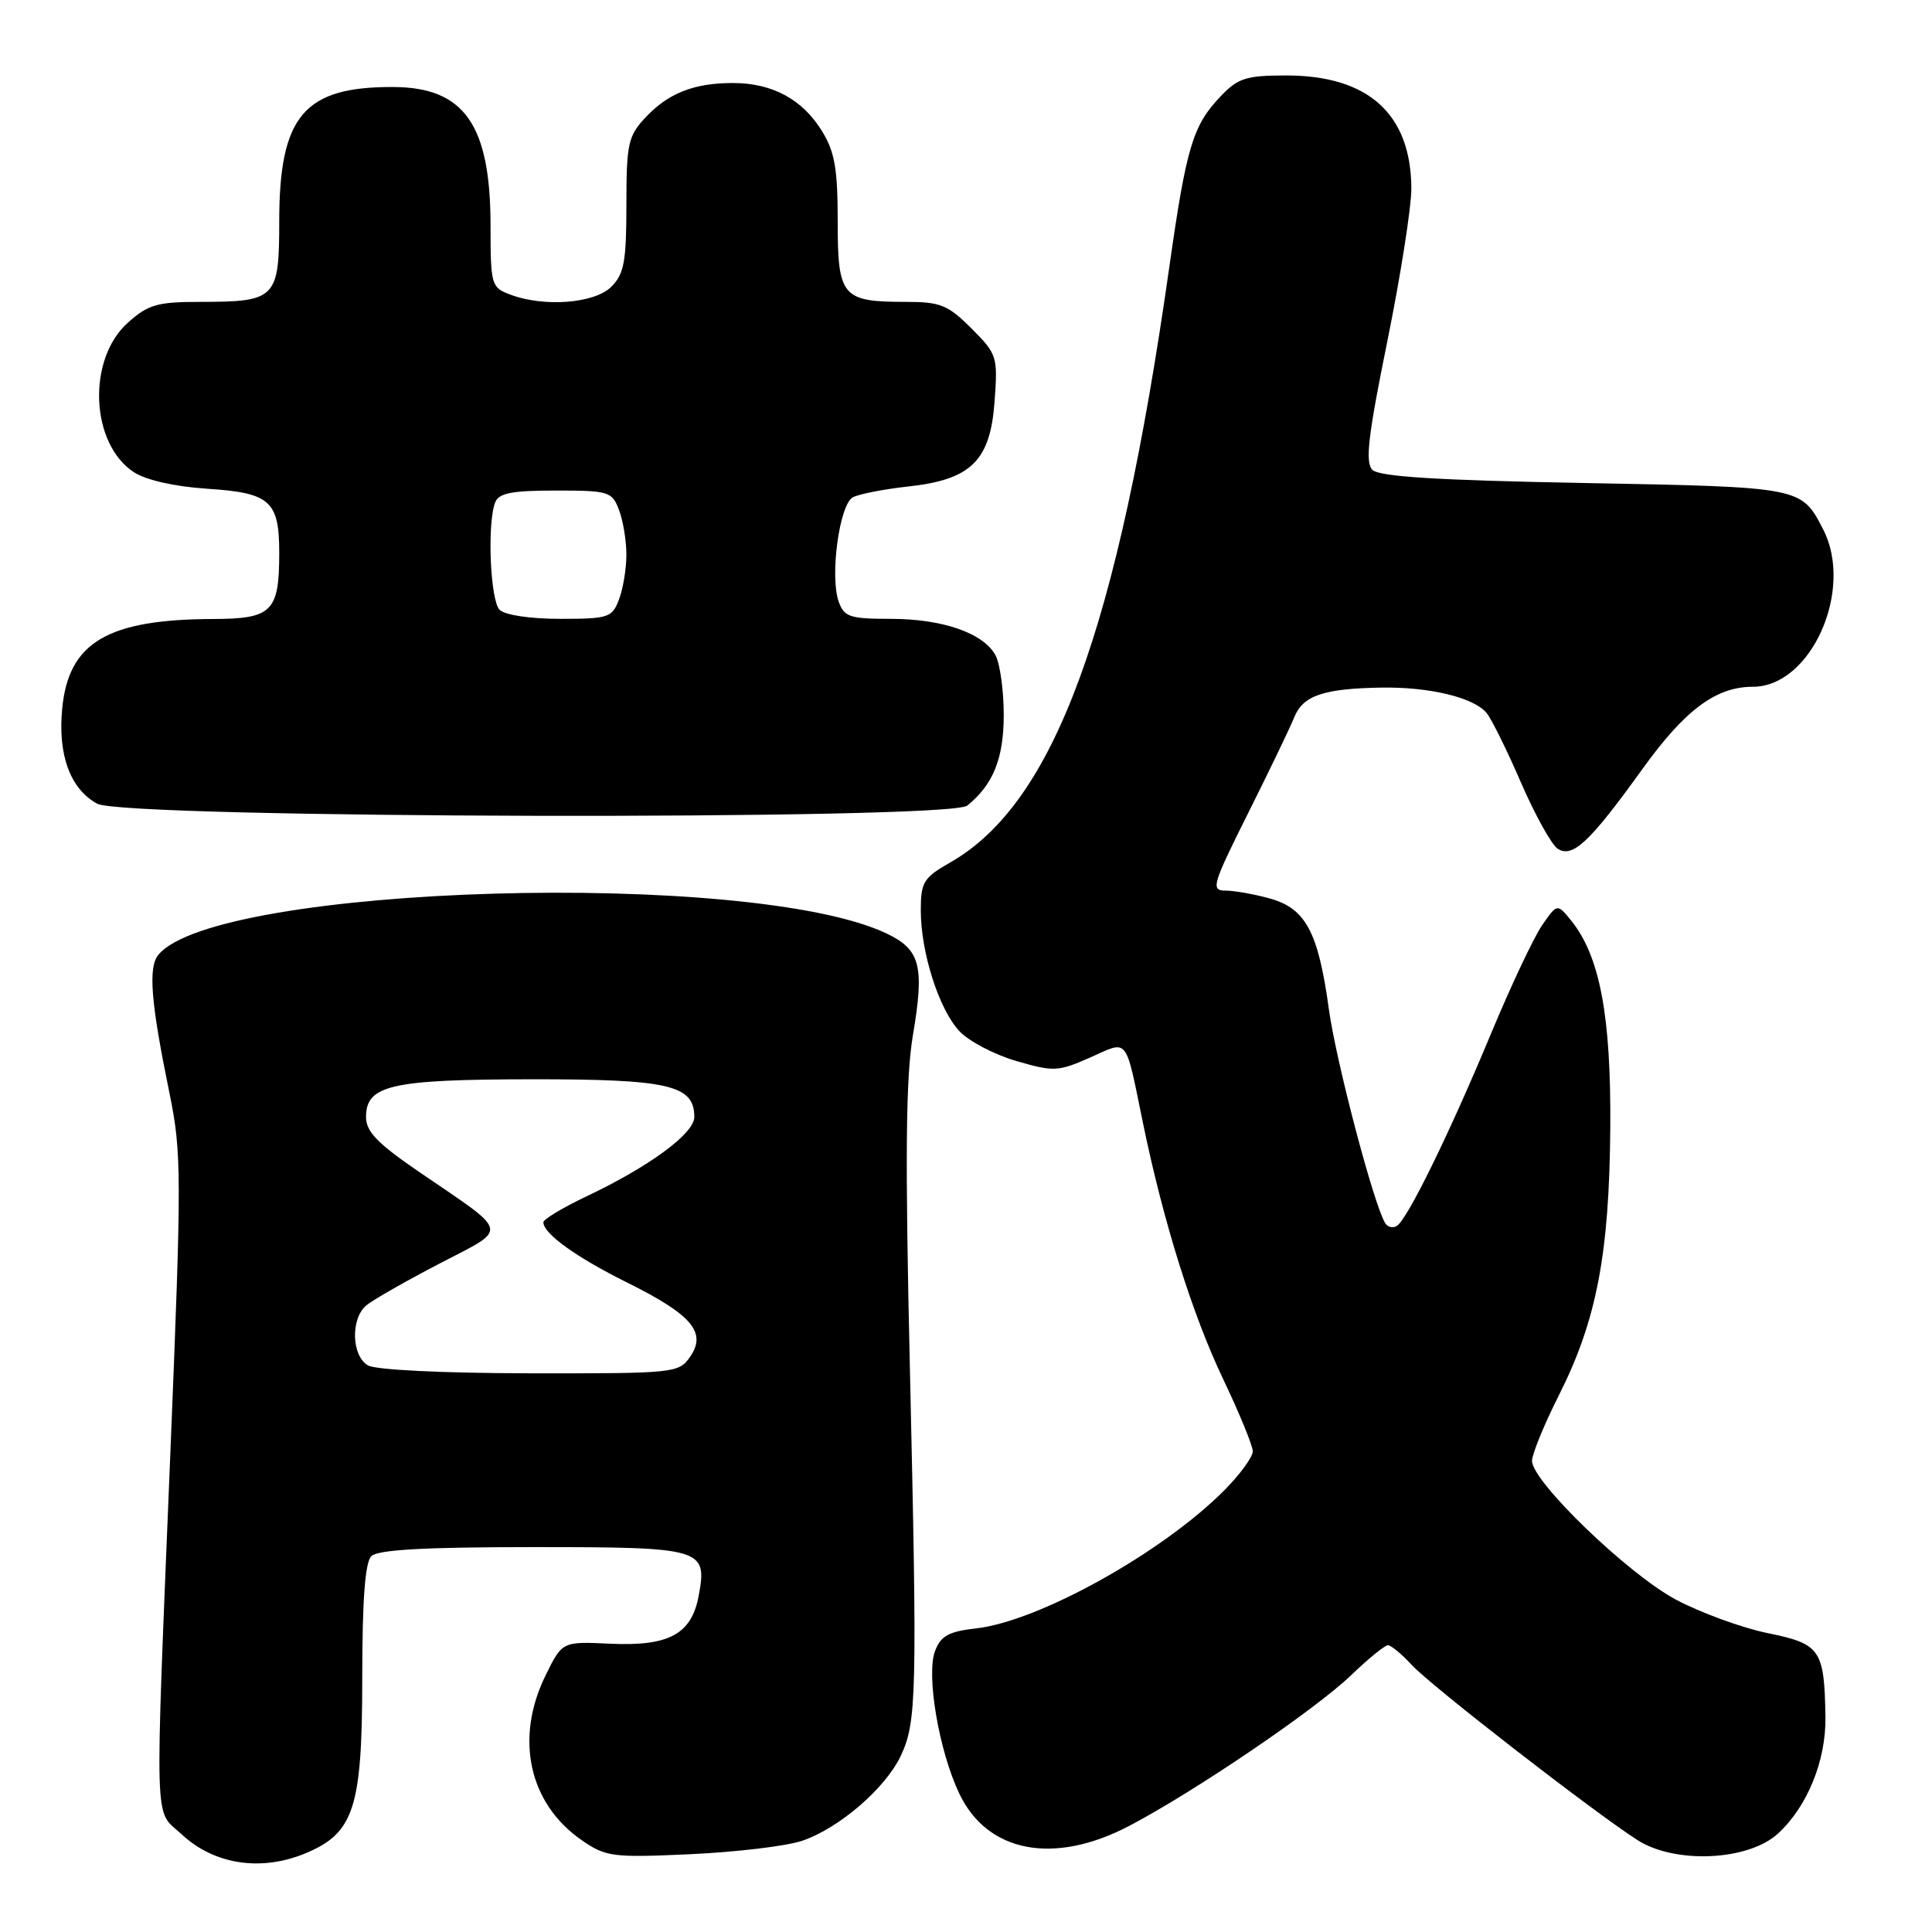 <?xml version="1.0" encoding="UTF-8" standalone="no"?>
<!DOCTYPE svg PUBLIC "-//W3C//DTD SVG 1.1//EN" "http://www.w3.org/Graphics/SVG/1.1/DTD/svg11.dtd" >
<svg xmlns="http://www.w3.org/2000/svg" xmlns:xlink="http://www.w3.org/1999/xlink" version="1.1" viewBox="0 0 256 256">
 <g >
 <path fill="currentColor"
d=" M 40.51 245.56 C 46.91 242.88 47.99 239.55 48.00 222.45 C 48.00 212.08 48.37 207.03 49.20 206.20 C 50.05 205.35 56.22 205.00 70.58 205.00 C 93.20 205.00 93.75 205.16 92.57 211.50 C 91.62 216.55 88.61 218.16 80.85 217.80 C 74.50 217.50 74.50 217.50 72.29 222.00 C 68.18 230.37 70.08 239.00 77.10 243.85 C 80.30 246.05 81.16 246.16 91.50 245.69 C 97.55 245.41 104.20 244.62 106.27 243.92 C 111.14 242.28 117.30 236.99 119.34 232.69 C 121.47 228.21 121.55 224.72 120.57 181.50 C 119.92 153.40 120.02 142.75 120.96 137.21 C 122.52 128.00 121.96 125.83 117.49 123.70 C 99.58 115.15 28.70 117.22 20.99 126.51 C 19.61 128.17 19.98 132.79 22.46 144.87 C 24.07 152.73 24.08 155.63 22.58 192.37 C 20.49 243.65 20.38 239.62 24.04 243.03 C 28.37 247.08 34.59 248.03 40.51 245.56 Z  M 235.60 242.95 C 239.49 239.37 241.97 233.28 241.88 227.50 C 241.74 218.57 241.22 217.82 234.24 216.40 C 230.82 215.70 225.35 213.70 222.07 211.96 C 215.71 208.57 203.00 196.31 203.00 193.57 C 203.00 192.68 204.61 188.75 206.58 184.84 C 211.55 174.97 213.24 166.18 213.37 149.50 C 213.49 134.63 211.99 126.68 208.18 121.97 C 206.34 119.71 206.34 119.71 204.34 122.60 C 203.23 124.20 200.18 130.68 197.55 137.00 C 192.07 150.17 186.49 161.58 185.09 162.44 C 184.57 162.77 183.87 162.60 183.55 162.08 C 182.03 159.62 177.04 140.67 176.08 133.71 C 174.68 123.49 173.01 120.37 168.25 119.05 C 166.19 118.48 163.54 118.01 162.38 118.01 C 160.41 118.00 160.63 117.26 165.38 107.75 C 168.20 102.11 170.96 96.39 171.50 95.03 C 172.66 92.16 175.38 91.24 183.00 91.11 C 189.38 91.00 195.27 92.41 196.98 94.47 C 197.63 95.26 199.69 99.42 201.54 103.70 C 203.40 107.99 205.59 111.93 206.40 112.46 C 208.38 113.74 210.66 111.59 217.65 101.87 C 223.29 94.04 227.38 91.00 232.27 91.00 C 239.98 91.00 245.71 78.14 241.57 70.13 C 238.67 64.52 238.77 64.54 209.90 64.00 C 190.44 63.64 182.76 63.16 181.85 62.26 C 180.87 61.27 181.27 57.80 183.82 45.26 C 185.58 36.59 187.01 27.48 187.01 25.00 C 186.98 15.12 181.33 10.00 170.44 10.00 C 165.12 10.00 164.05 10.34 161.75 12.75 C 158.05 16.63 157.21 19.42 154.94 35.38 C 148.10 83.52 139.68 106.41 125.93 114.27 C 122.38 116.29 122.01 116.88 122.01 120.59 C 122.00 126.19 124.41 133.74 127.14 136.65 C 128.39 137.98 131.78 139.75 134.67 140.59 C 139.62 142.03 140.20 142.00 144.42 140.14 C 149.62 137.84 149.04 137.11 151.49 149.00 C 154.17 161.97 158.01 174.21 162.07 182.73 C 164.23 187.26 166.00 191.57 166.00 192.31 C 166.00 193.06 164.31 195.37 162.25 197.45 C 154.04 205.72 137.67 214.83 129.34 215.77 C 125.71 216.18 124.66 216.76 123.90 218.76 C 122.70 221.92 124.41 231.99 127.11 237.66 C 130.84 245.50 139.66 247.17 149.65 241.93 C 158.33 237.37 174.25 226.56 179.00 222.00 C 181.29 219.80 183.50 218.00 183.91 218.00 C 184.32 218.00 185.74 219.18 187.08 220.63 C 189.64 223.40 210.90 239.90 216.94 243.80 C 221.92 247.02 231.66 246.58 235.60 242.95 Z  M 128.16 106.75 C 131.61 103.96 133.00 100.51 133.00 94.71 C 133.00 91.50 132.51 87.96 131.92 86.85 C 130.34 83.89 124.90 82.00 118.01 82.00 C 112.63 82.00 111.86 81.75 111.14 79.75 C 109.93 76.42 111.22 66.86 113.00 65.90 C 113.83 65.46 117.10 64.82 120.28 64.47 C 128.68 63.57 131.22 61.07 131.79 53.17 C 132.22 47.24 132.12 46.92 128.72 43.52 C 125.60 40.40 124.61 40.00 120.03 40.00 C 111.56 40.00 111.00 39.33 111.00 29.33 C 111.00 22.35 110.61 20.10 108.90 17.34 C 106.31 13.15 102.32 11.00 97.11 11.00 C 91.92 11.00 88.50 12.36 85.46 15.64 C 83.23 18.04 83.00 19.12 83.00 27.15 C 83.00 34.67 82.70 36.30 81.00 38.00 C 78.78 40.22 72.05 40.73 67.57 39.02 C 65.10 38.09 65.00 37.73 65.00 29.93 C 65.00 16.56 61.54 11.59 52.18 11.53 C 40.29 11.46 37.00 15.33 37.00 29.37 C 37.00 39.55 36.56 40.00 26.58 40.00 C 20.85 40.00 19.65 40.34 16.95 42.75 C 11.52 47.60 11.96 58.78 17.74 62.57 C 19.36 63.62 23.12 64.47 27.44 64.76 C 35.80 65.30 37.00 66.36 37.00 73.26 C 37.00 81.06 36.06 82.00 28.21 82.02 C 14.22 82.07 9.08 85.13 8.24 93.90 C 7.65 100.04 9.31 104.56 12.89 106.50 C 16.51 108.47 125.74 108.71 128.16 106.75 Z  M 48.75 180.92 C 46.57 179.65 46.44 174.71 48.55 172.96 C 49.40 172.25 53.75 169.77 58.20 167.45 C 67.50 162.61 67.72 163.61 55.50 155.26 C 50.03 151.52 48.50 149.94 48.50 148.02 C 48.50 143.78 51.78 143.03 70.53 143.01 C 88.65 143.00 92.00 143.78 92.00 148.01 C 92.00 150.20 86.01 154.60 77.66 158.55 C 74.55 160.03 72.00 161.56 72.00 161.96 C 72.00 163.47 76.39 166.62 83.21 170.00 C 91.71 174.23 93.68 176.58 91.43 179.80 C 89.93 181.94 89.38 182.00 70.19 181.97 C 58.69 181.95 49.77 181.52 48.75 180.92 Z  M 66.20 80.80 C 64.96 79.56 64.53 69.38 65.61 66.58 C 66.08 65.34 67.79 65.00 73.63 65.00 C 80.67 65.00 81.10 65.13 82.02 67.57 C 82.56 68.98 83.00 71.65 83.00 73.50 C 83.00 75.35 82.56 78.02 82.02 79.43 C 81.11 81.84 80.63 82.00 74.22 82.00 C 70.25 82.00 66.90 81.50 66.20 80.80 Z "/>
</g>
</svg>